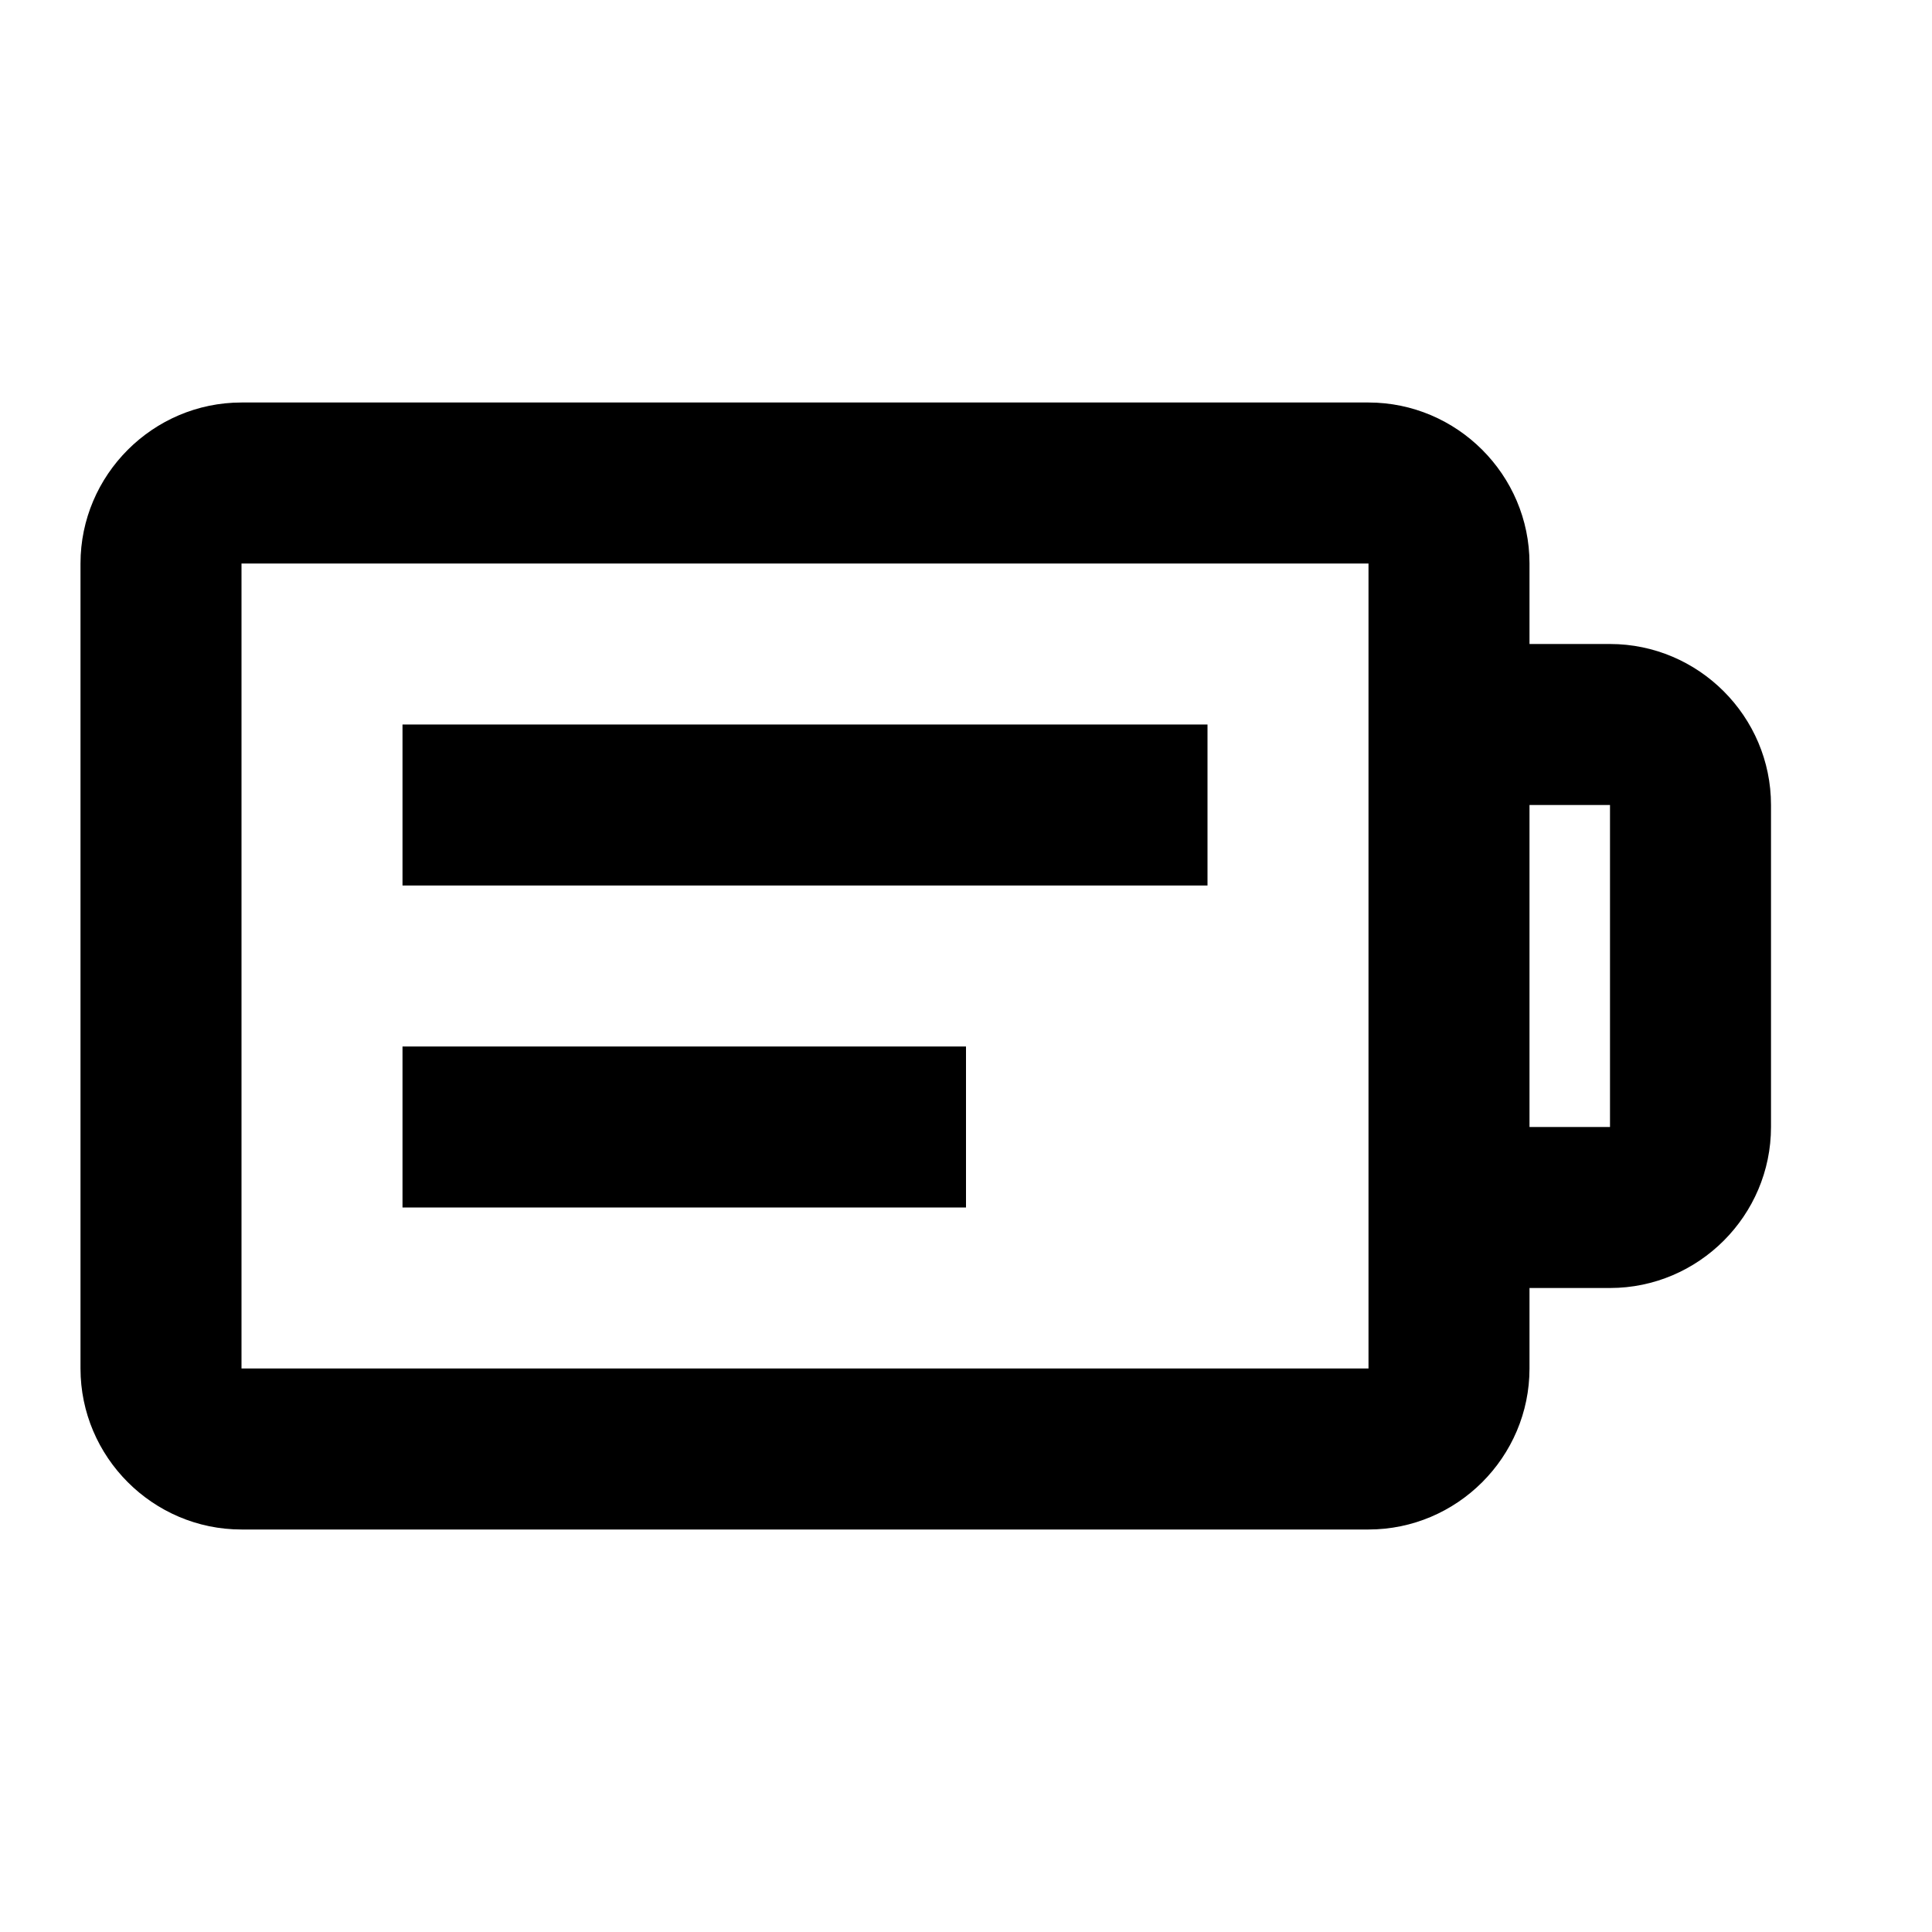 <svg width="24" height="24" viewBox="0 0 24 24" fill="none" xmlns="http://www.w3.org/2000/svg">
<path d="M20 8H19V7C19 5.9 18.1 5 17 5H3C1.9 5 1 5.9 1 7V17C1 18.1 1.9 19 3 19H17C18.1 19 19 18.1 19 17V16H20C21.1 16 22 15.1 22 14V10C22 8.9 21.1 8 20 8ZM17 17H3V7H17V17ZM20 14H19V10H20V14Z" fill="currentColor"/>
<path d="M5 9H15V11H5V9Z" fill="currentColor"/>
<path d="M5 13H12V15H5V13Z" fill="currentColor"/>
</svg>